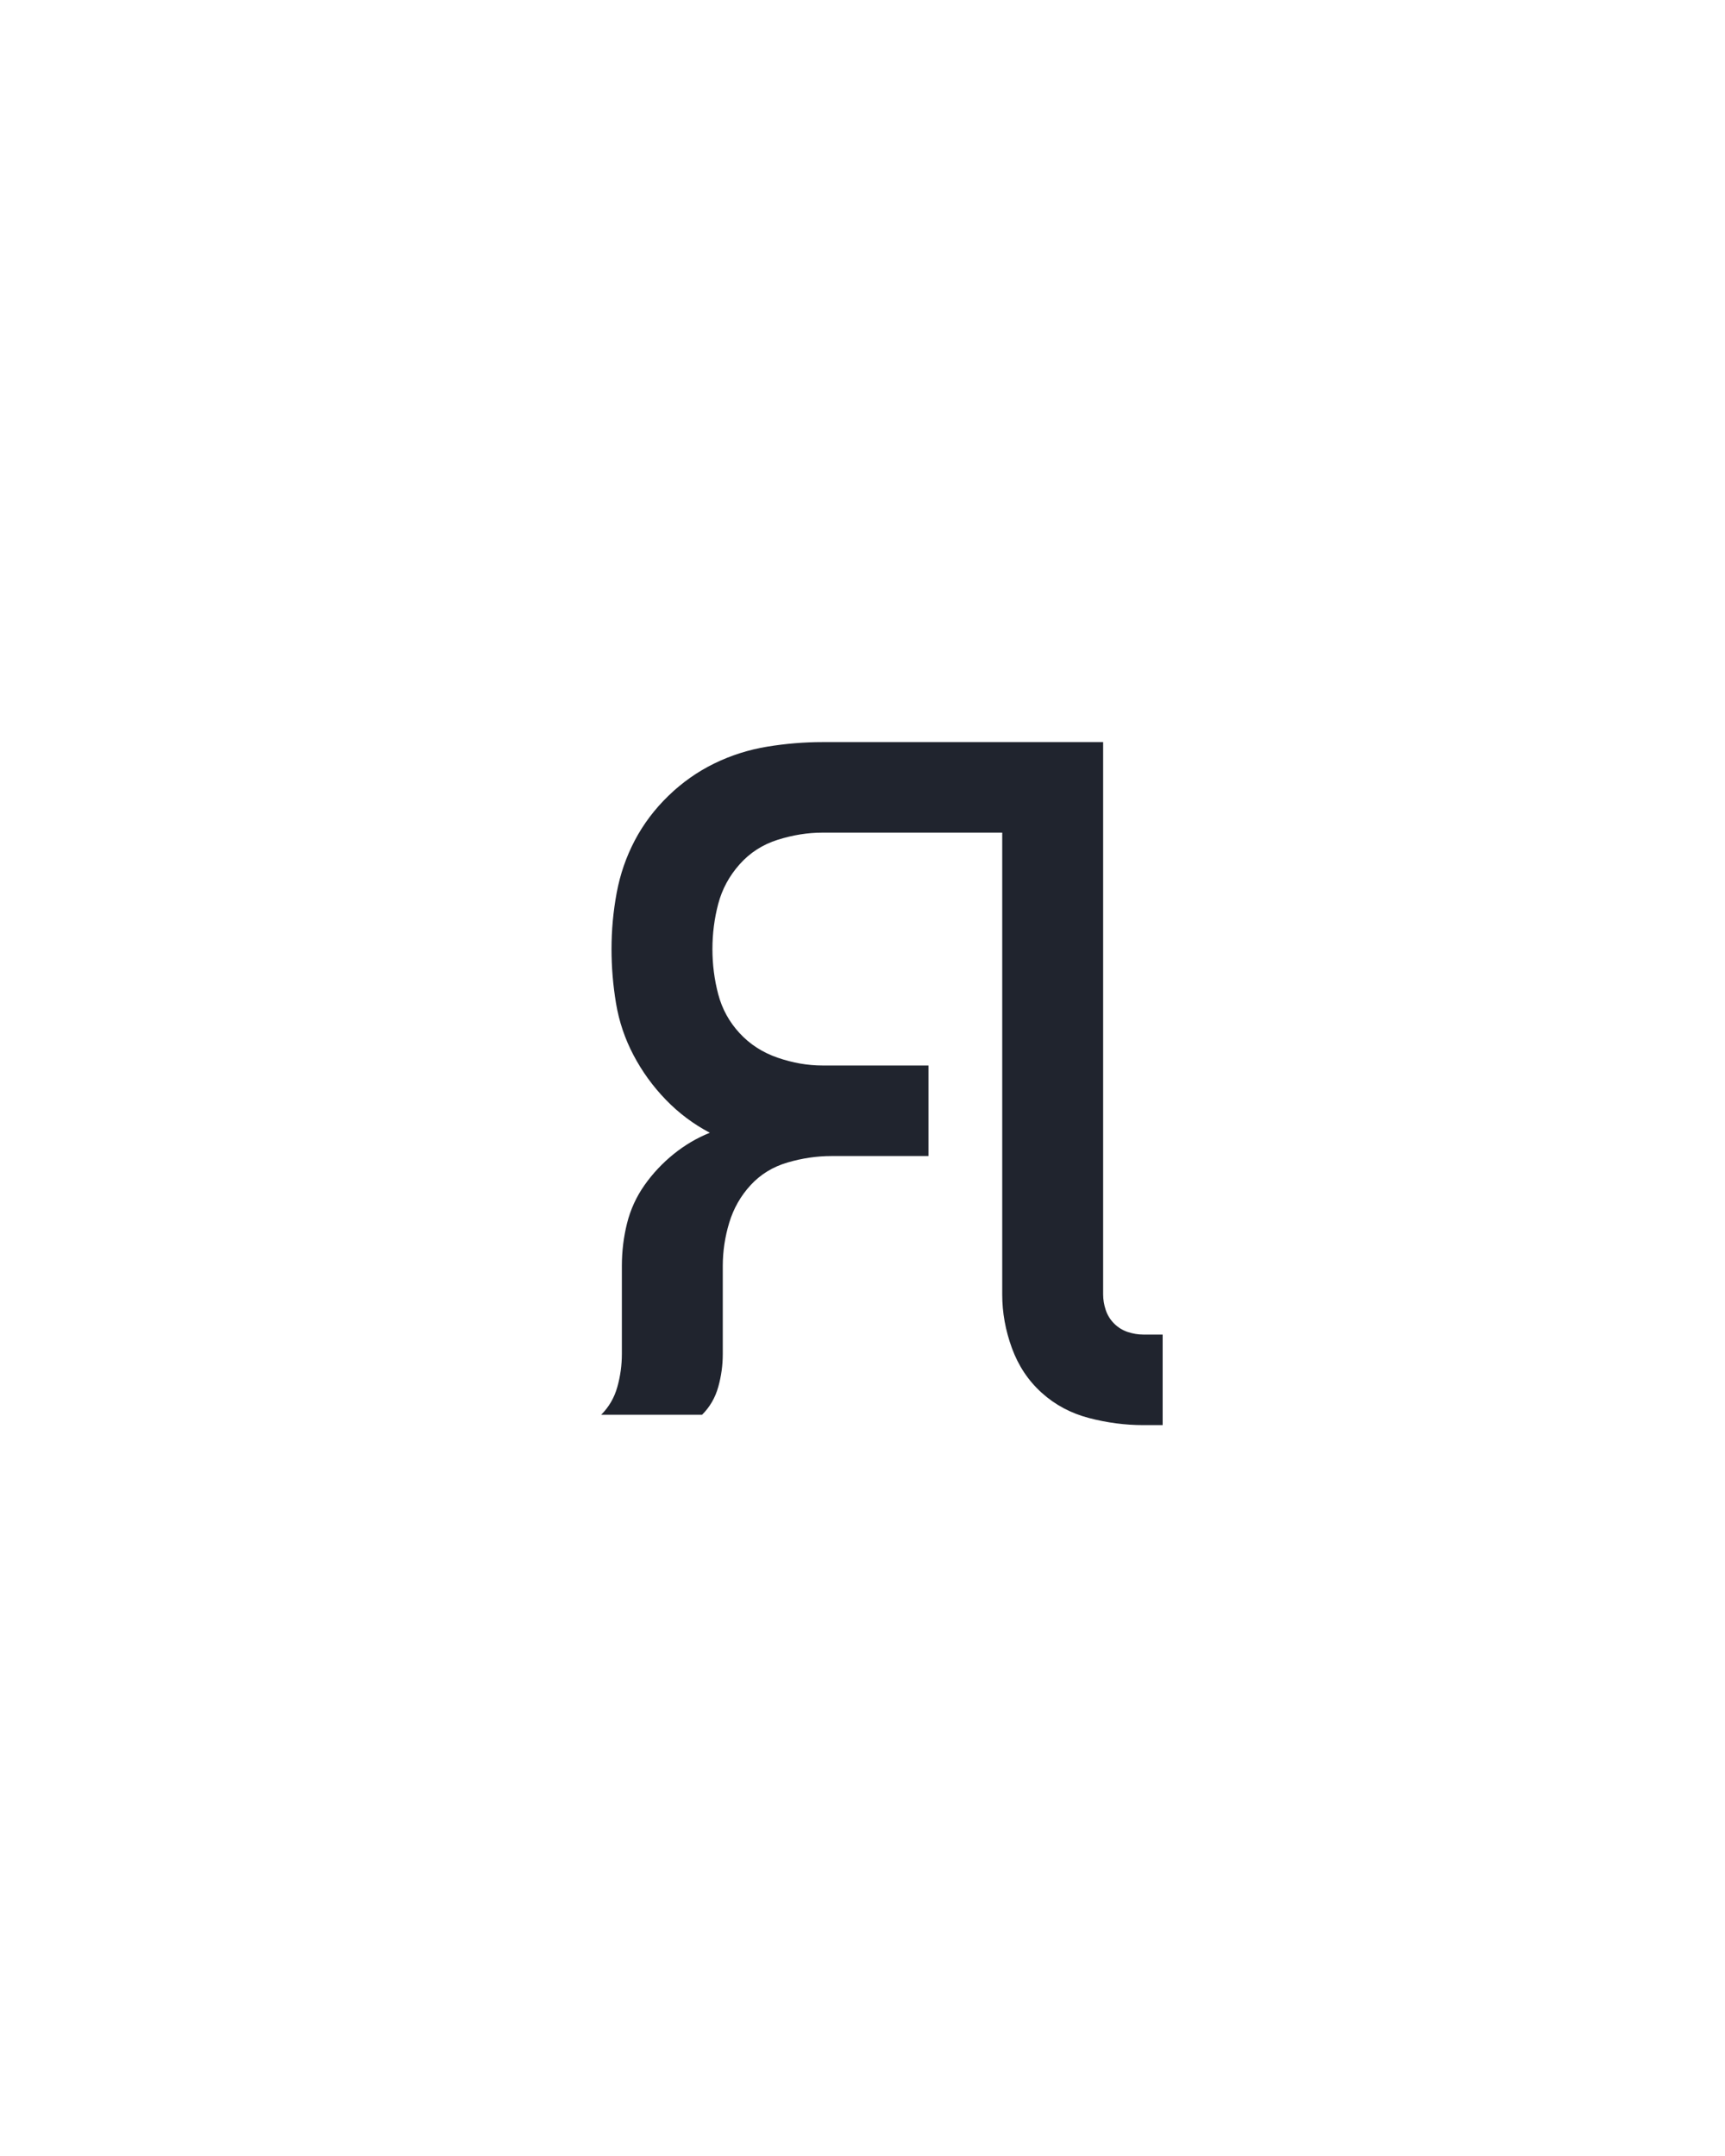 <?xml version="1.0" encoding="UTF-8" standalone="no"?>
<svg height="160" viewBox="0 0 128 160" width="128" xmlns="http://www.w3.org/2000/svg">
<defs>
<path d="M 482 8 L 467 8 Q 446 8 425 2.5 Q 404 -3 388.5 -17 Q 373 -31 365.5 -51.5 Q 358 -72 358 -93 L 358 -450 L 219 -450 Q 202 -450 184.5 -444.5 Q 167 -439 155 -425.5 Q 143 -412 138.5 -395 Q 134 -378 134 -360 Q 134 -342 138.5 -325 Q 143 -308 155 -295 Q 167 -282 184.5 -276 Q 202 -270 219 -270 L 301 -270 L 301 -200 L 226 -200 Q 209 -200 192 -195 Q 175 -190 163.5 -177.5 Q 152 -165 147 -148.5 Q 142 -132 142 -115 L 142 -47 Q 142 -34 138.5 -21.5 Q 135 -9 126 0 L 48 0 Q 57 -9 60.5 -21.5 Q 64 -34 64 -47 L 64 -115 Q 64 -132 68 -148 Q 72 -164 81.5 -177.5 Q 91 -191 104 -201.5 Q 117 -212 132 -218 Q 113 -228 98 -243.5 Q 83 -259 73 -278 Q 63 -297 59.5 -318 Q 56 -339 56 -360 Q 56 -382 60 -403.5 Q 64 -425 74 -444 Q 84 -463 100 -478.5 Q 116 -494 135.5 -503.5 Q 155 -513 176.5 -516.5 Q 198 -520 219 -520 L 436 -520 L 436 -93 Q 436 -87 438 -81 Q 440 -75 444.5 -70.5 Q 449 -66 455 -64 Q 461 -62 467 -62 L 482 -62 Z " id="path1"/>
</defs>
<g>
<g data-source-text="я" fill="#20242e" transform="translate(40 104.992) rotate(0) scale(0.096)">
<use href="#path1" transform="translate(0 0)"/>
</g>
</g>
</svg>